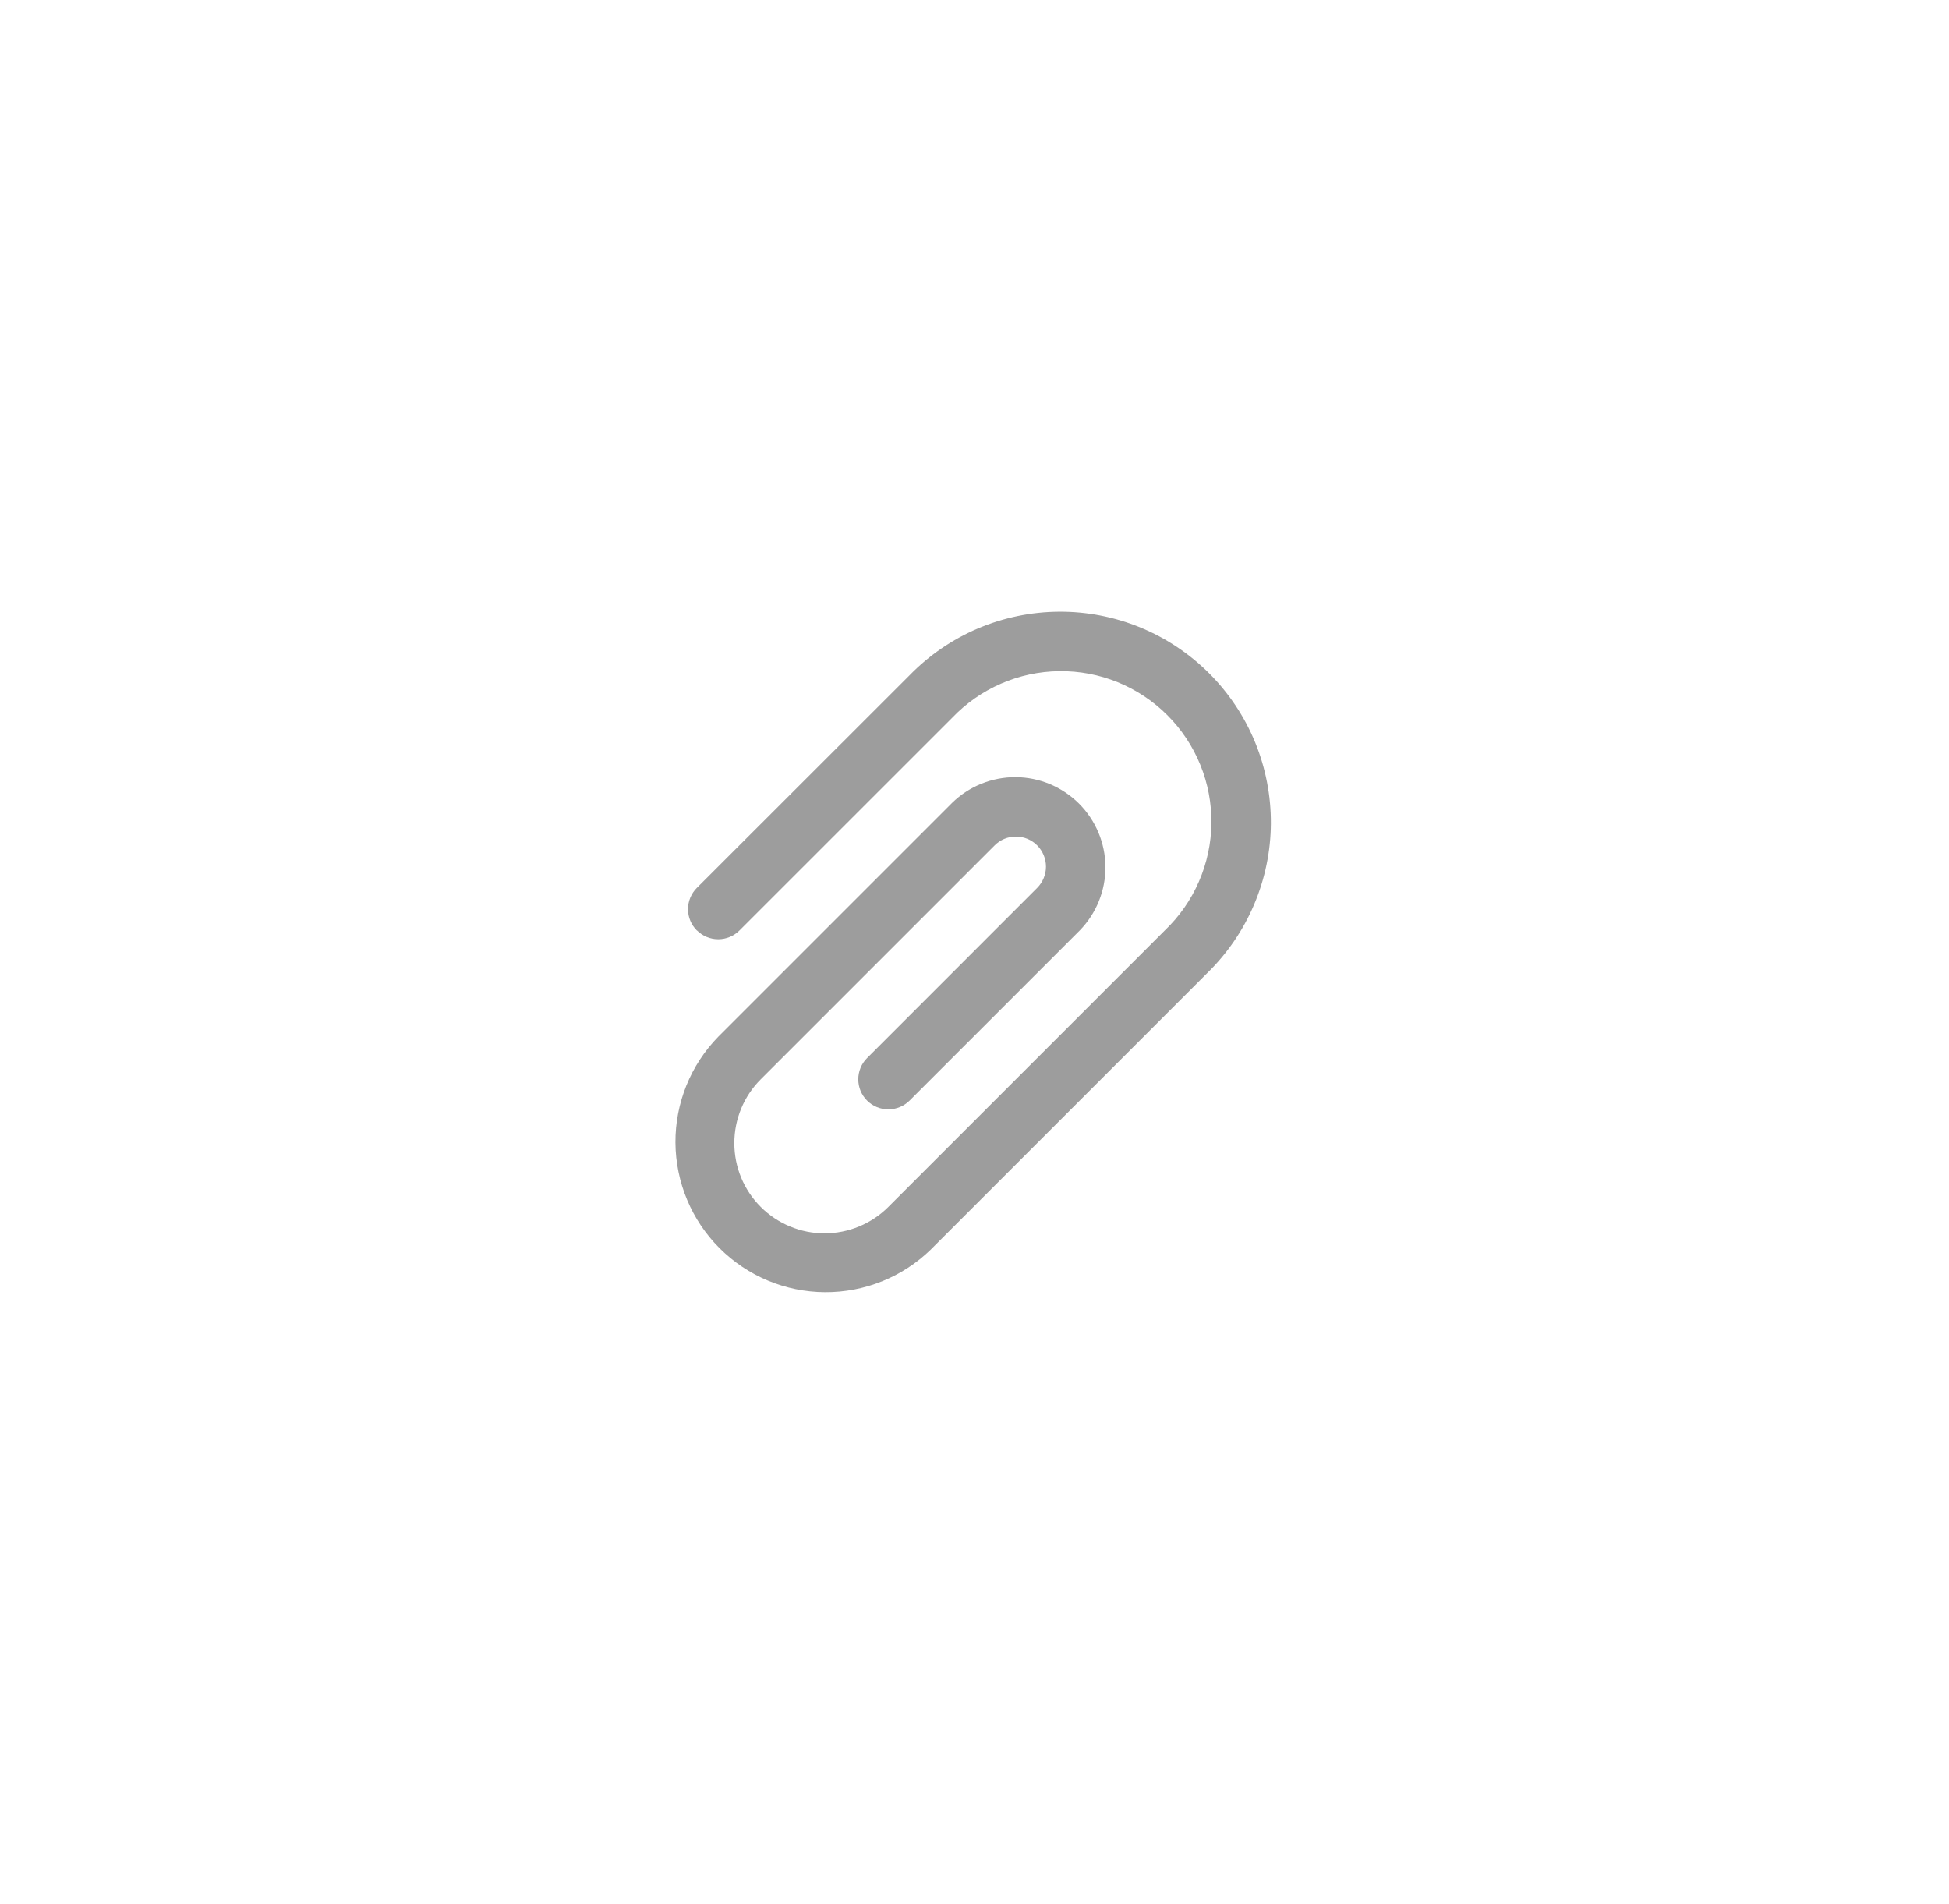 <svg width="43" height="42" viewBox="0 0 43 42" fill="none" xmlns="http://www.w3.org/2000/svg">
<path d="M15.374 20.526C15.249 20.401 15.179 20.233 15.179 20.057C15.179 19.881 15.249 19.712 15.374 19.587L20.068 14.896C20.497 14.456 21.009 14.105 21.575 13.864C22.141 13.624 22.749 13.498 23.364 13.494C23.979 13.49 24.588 13.608 25.157 13.841C25.726 14.075 26.243 14.419 26.678 14.854C27.113 15.289 27.457 15.806 27.691 16.374C27.924 16.943 28.042 17.553 28.039 18.168C28.035 18.782 27.909 19.39 27.668 19.956C27.428 20.522 27.077 21.035 26.637 21.464L20.537 27.564C19.912 28.173 19.072 28.512 18.199 28.506C17.326 28.501 16.491 28.151 15.874 27.534C15.257 26.917 14.908 26.081 14.902 25.208C14.897 24.335 15.236 23.496 15.846 22.871L21.007 17.71C21.382 17.344 21.886 17.141 22.41 17.144C22.934 17.147 23.435 17.357 23.806 17.727C24.176 18.098 24.386 18.599 24.389 19.123C24.392 19.647 24.188 20.151 23.822 20.526L20.068 24.279C19.943 24.403 19.775 24.473 19.599 24.473C19.423 24.473 19.254 24.403 19.13 24.279C19.005 24.155 18.936 23.986 18.936 23.81C18.936 23.634 19.005 23.465 19.13 23.341L22.883 19.587C22.944 19.526 22.993 19.452 23.026 19.372C23.06 19.291 23.077 19.205 23.077 19.118C23.077 19.031 23.06 18.945 23.026 18.864C22.993 18.784 22.944 18.711 22.883 18.649C22.821 18.587 22.748 18.539 22.668 18.505C22.587 18.472 22.501 18.455 22.414 18.455C22.327 18.455 22.24 18.472 22.16 18.505C22.079 18.539 22.006 18.587 21.945 18.649L16.784 23.81C16.41 24.183 16.201 24.69 16.201 25.218C16.201 25.479 16.252 25.738 16.352 25.979C16.452 26.221 16.599 26.44 16.784 26.625C16.969 26.81 17.188 26.956 17.43 27.056C17.671 27.157 17.93 27.208 18.191 27.208C18.719 27.208 19.226 26.998 19.599 26.625L25.699 20.525C26.019 20.22 26.275 19.854 26.451 19.448C26.628 19.042 26.722 18.605 26.727 18.163C26.732 17.72 26.649 17.281 26.482 16.872C26.315 16.462 26.068 16.09 25.755 15.777C25.442 15.464 25.07 15.217 24.66 15.05C24.25 14.883 23.811 14.8 23.369 14.806C22.926 14.811 22.489 14.905 22.084 15.082C21.678 15.259 21.312 15.515 21.007 15.835L16.315 20.526C16.19 20.65 16.022 20.72 15.846 20.72C15.67 20.72 15.501 20.65 15.377 20.526" fill="#262626" fill-opacity="0.45"/>
</svg>
